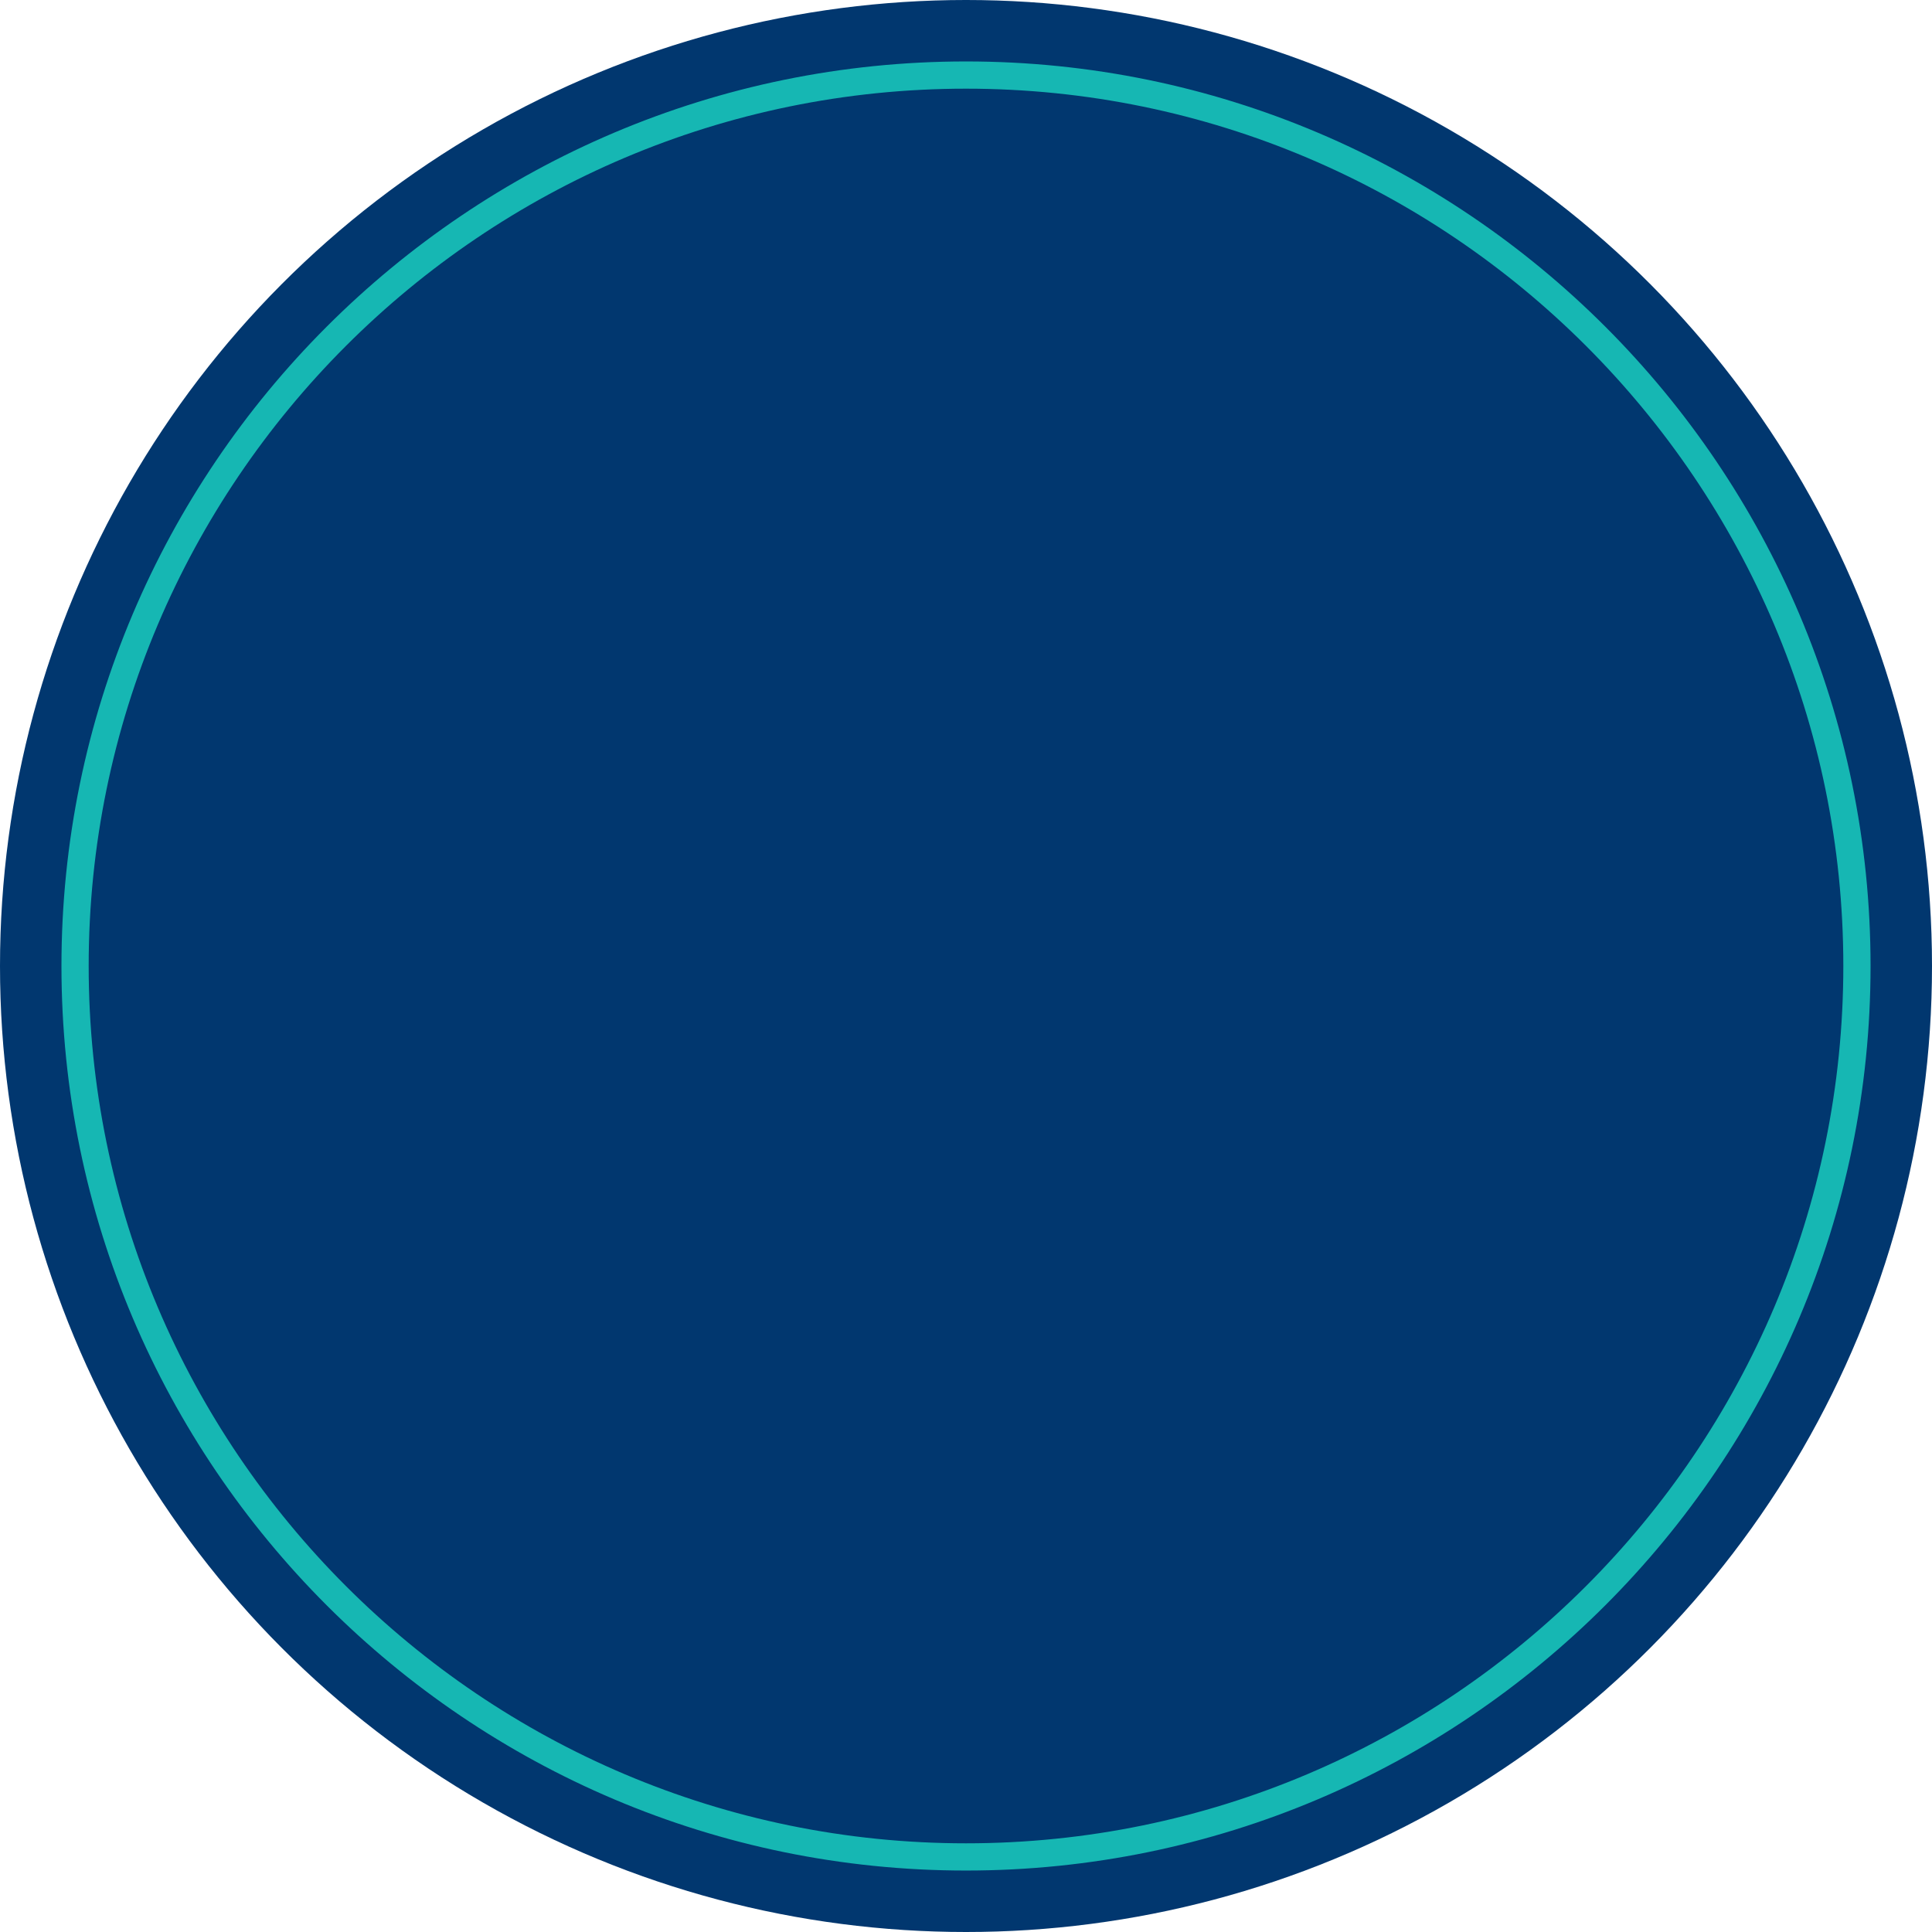 <svg version="1.1" id="图层_1" x="0px" y="0px" width="283.852px" height="283.852px" viewBox="0 0 283.852 283.852" enable-background="new 0 0 283.852 283.852" xml:space="preserve" xmlns="http://www.w3.org/2000/svg" xmlns:xlink="http://www.w3.org/1999/xlink" xmlns:xml="http://www.w3.org/XML/1998/namespace">
  <circle fill="#01376F" cx="141.926" cy="141.926" r="141.926" class="color c1"/>
  <path fill="#16B7B3" d="M141.926,274.823c-73.28,0-132.897-59.617-132.897-132.897S68.646,9.028,141.926,9.028
	s132.898,59.617,132.898,132.897S215.206,274.823,141.926,274.823z M141.926,13.028c-71.074,0-128.897,57.823-128.897,128.897
	s57.823,128.897,128.897,128.897c71.075,0,128.898-57.823,128.898-128.897S213.001,13.028,141.926,13.028z" class="color c2"/>
</svg>